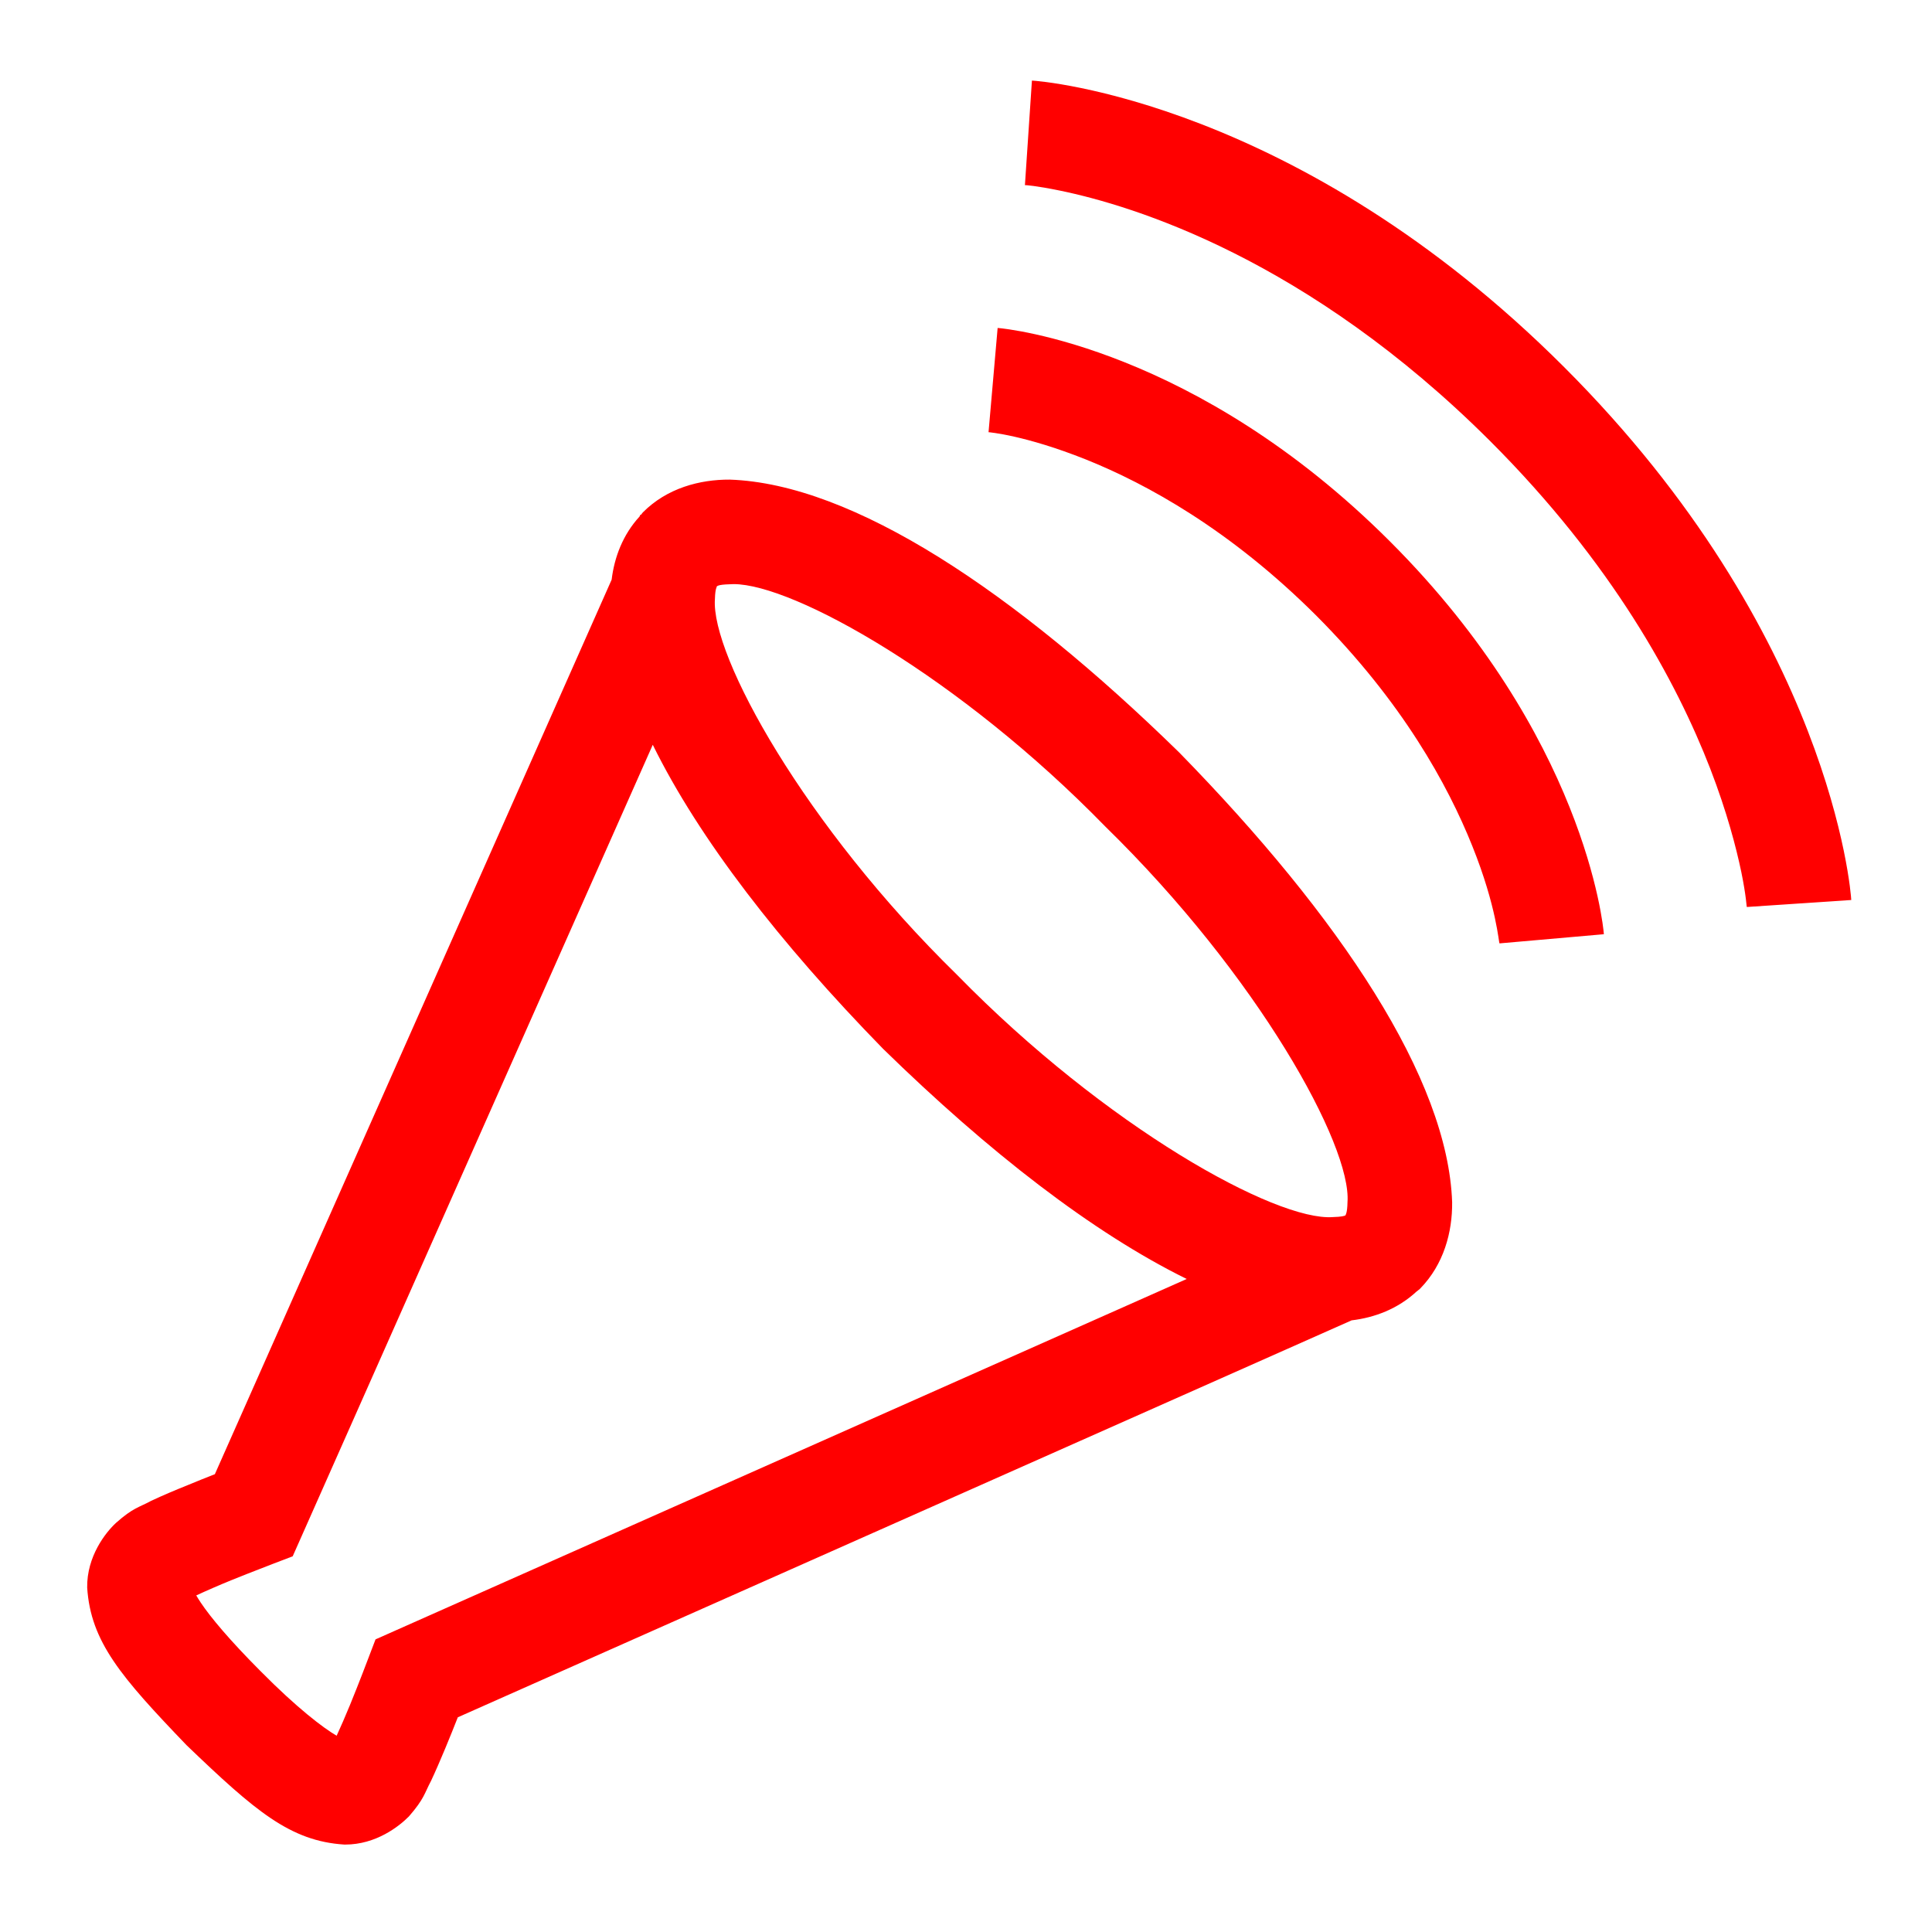 <svg viewBox="0 0 24 24" xmlns="http://www.w3.org/2000/svg">
  <path d="M17.642, 16.007c0.293, -0.299 0.401, -0.702 0.397, -1.072c-0.052, -1.53 -1.385, -3.536 -3.39, -5.587c-2.049, -2.003 -4.052, -3.337 -5.583, -3.39c-0.373, -0.002 -0.78, 0.105 -1.08, 0.407c-0.01, 0.01 -0.016, 0.022 -0.025, 0.032l-0.005, -0.005l-0.011, 0.024c-0.208, 0.227 -0.313, 0.506 -0.347, 0.785l-4.929, 11.112c-0.1, 0.039 -0.218, 0.086 -0.34, 0.137c-0.155, 0.062 -0.313, 0.129 -0.451, 0.194c-0.155, 0.084 -0.223, 0.084 -0.436, 0.273c-0.13, 0.119 -0.365, 0.418 -0.359, 0.805c0.044, 0.673 0.418, 1.107 1.235, 1.958c0.851, 0.816 1.285, 1.191 1.96, 1.234l0.01, -0c0.384, -0 0.67, -0.227 0.791, -0.349c0.193, -0.221 0.193, -0.288 0.276, -0.443c0.114, -0.244 0.245, -0.567 0.332, -0.789l11.103, -4.931c0.285, -0.034 0.573, -0.141 0.809, -0.36l0.007, -0.003l-0.001, -0.001c0.009, -0.009 0.021, -0.015 0.031, -0.025l0.006, -0.006Zm-12.977, 4.358l-0.097, 0.254c-0, -0 -0.103, 0.274 -0.22, 0.56c-0.056, 0.136 -0.117, 0.277 -0.166, 0.383c-0.165, -0.096 -0.489, -0.341 -0.946, -0.803c-0.382, -0.383 -0.619, -0.667 -0.741, -0.849c-0.023, -0.035 -0.042, -0.065 -0.057, -0.091c0.118, -0.055 0.29, -0.13 0.438, -0.19c0.266, -0.108 0.506, -0.197 0.506, -0.199l0.254, -0.097l4.473, -10.081c0.573, 1.165 1.576, 2.461 2.86, 3.776c1.313, 1.283 2.607, 2.287 3.773, 2.86l-10.077, 4.477Zm12.048, -5.267c-0.01, 0.006 -0.043, 0.018 -0.155, 0.021c-0.705, 0.053 -2.817, -1.114 -4.67, -3.01c-1.894, -1.852 -3.059, -3.965 -3.007, -4.668c0.004, -0.152 0.029, -0.144 0.02, -0.152c0.007, -0.006 0.009, -0.027 0.165, -0.031c0.015, -0.001 0.031, -0.002 0.047, -0.002c0.746, -0 2.805, 1.153 4.617, 3.011c1.9, 1.856 3.062, 3.965 3.009, 4.668c-0.002, 0.131 -0.023, 0.157 -0.026, 0.163Zm1.577, -4.587c-0.305, -0.762 -0.872, -1.794 -1.94, -2.865c-1.068, -1.065 -2.101, -1.633 -2.86, -1.938c-0.762, -0.304 -1.208, -0.339 -1.21, -0.339l0.113, -1.295c0.12, 0.009 2.467, 0.245 4.875, 2.653c2.411, 2.411 2.648, 4.759 2.656, 4.878l0.002, -0l-1.298, 0.114c-0.011, -0 -0.033, -0.449 -0.338, -1.208Zm3.341, 0.321c-0.063, -0.302 -0.178, -0.745 -0.386, -1.284c-0.42, -1.081 -1.214, -2.549 -2.731, -4.066c-2.273, -2.27 -4.44, -2.927 -5.346, -3.114c-0.302, -0.062 -0.436, -0.07 -0.436, -0.068l0.087, -1.299c0.101, 0.004 3.303, 0.251 6.613, 3.561c3.314, 3.314 3.561, 6.519 3.565, 6.618l0.002, 0l-1.299, 0.087c-0.004, 0 -0.007, -0.134 -0.069, -0.435Z" style="fill: rgb(255, 0, 0);"/>
</svg>
